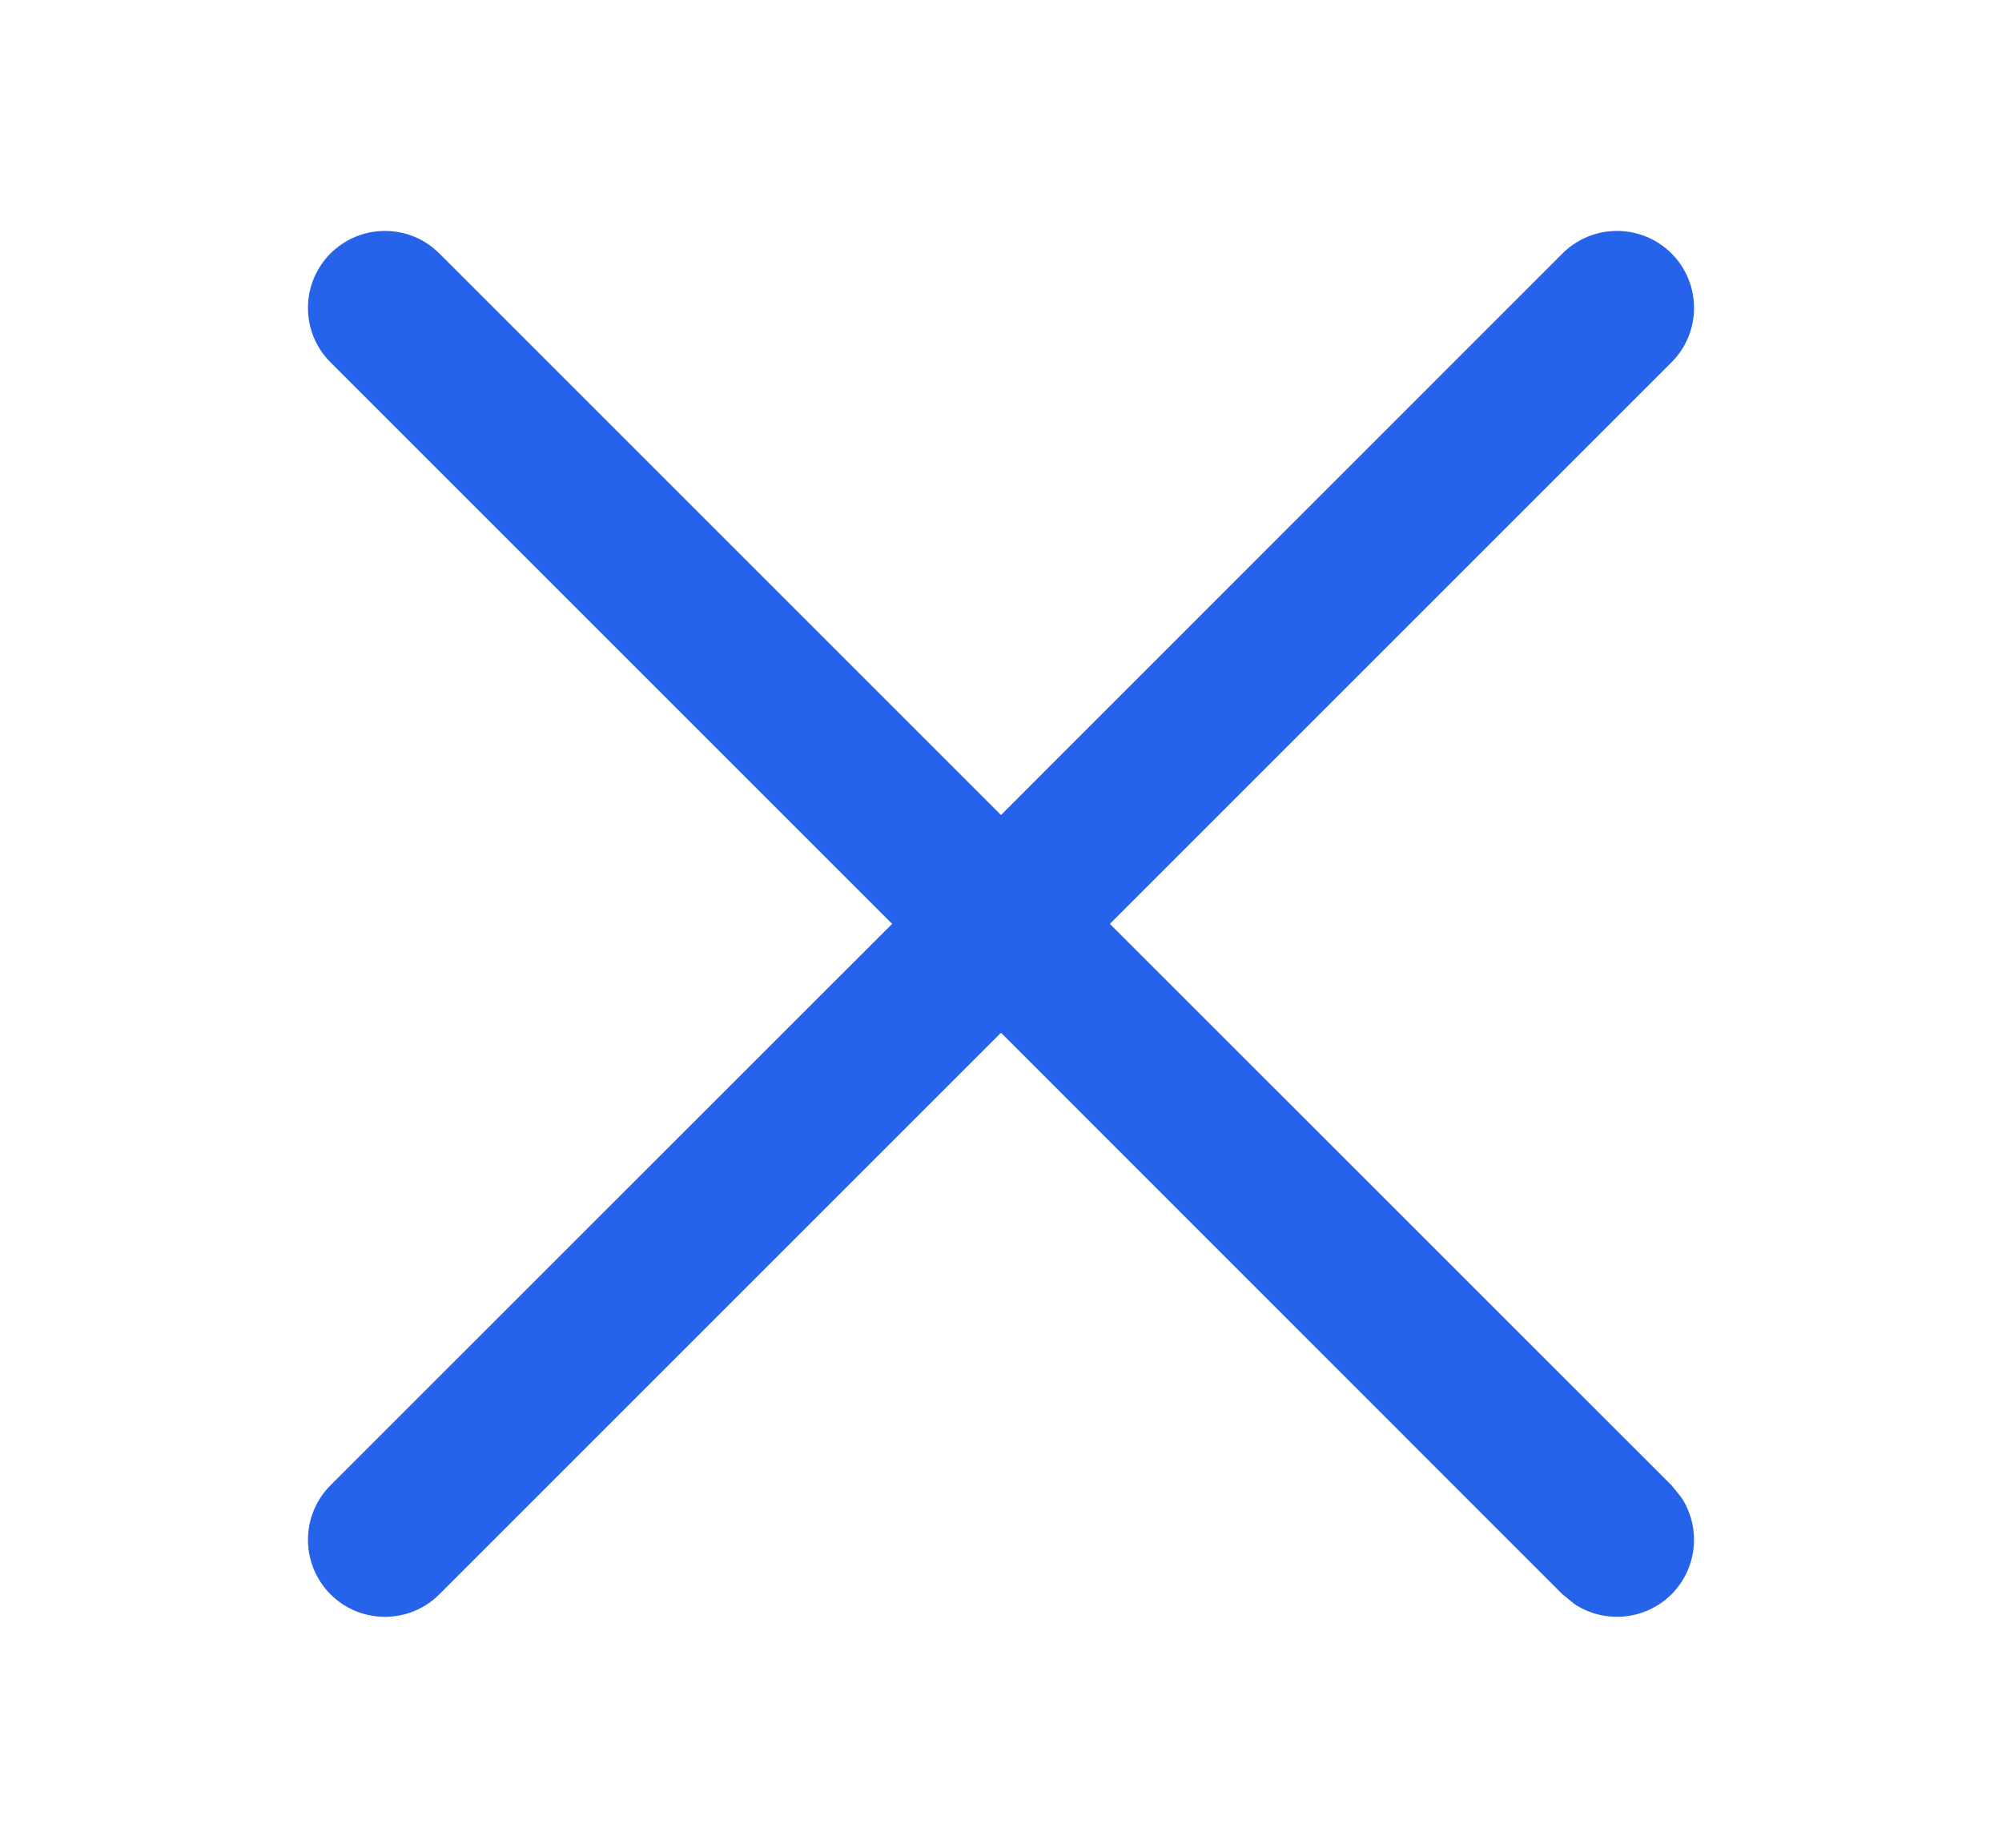 <svg width="13" height="12" viewBox="0 0 13 12" fill="none" xmlns="http://www.w3.org/2000/svg">
<path d="M10.146 1.646C10.342 1.451 10.658 1.451 10.854 1.646C11.049 1.842 11.049 2.158 10.854 2.353L7.207 6L10.854 9.646L10.918 9.725C11.046 9.919 11.024 10.183 10.854 10.354C10.683 10.524 10.419 10.546 10.225 10.418L10.146 10.354L6.5 6.707L2.853 10.354C2.658 10.549 2.342 10.549 2.146 10.354C1.951 10.158 1.951 9.842 2.146 9.646L5.793 6L2.146 2.353C1.951 2.158 1.951 1.842 2.146 1.646C2.342 1.451 2.658 1.451 2.853 1.646L6.5 5.293L10.146 1.646Z" fill="#2563EB"/>
</svg>
